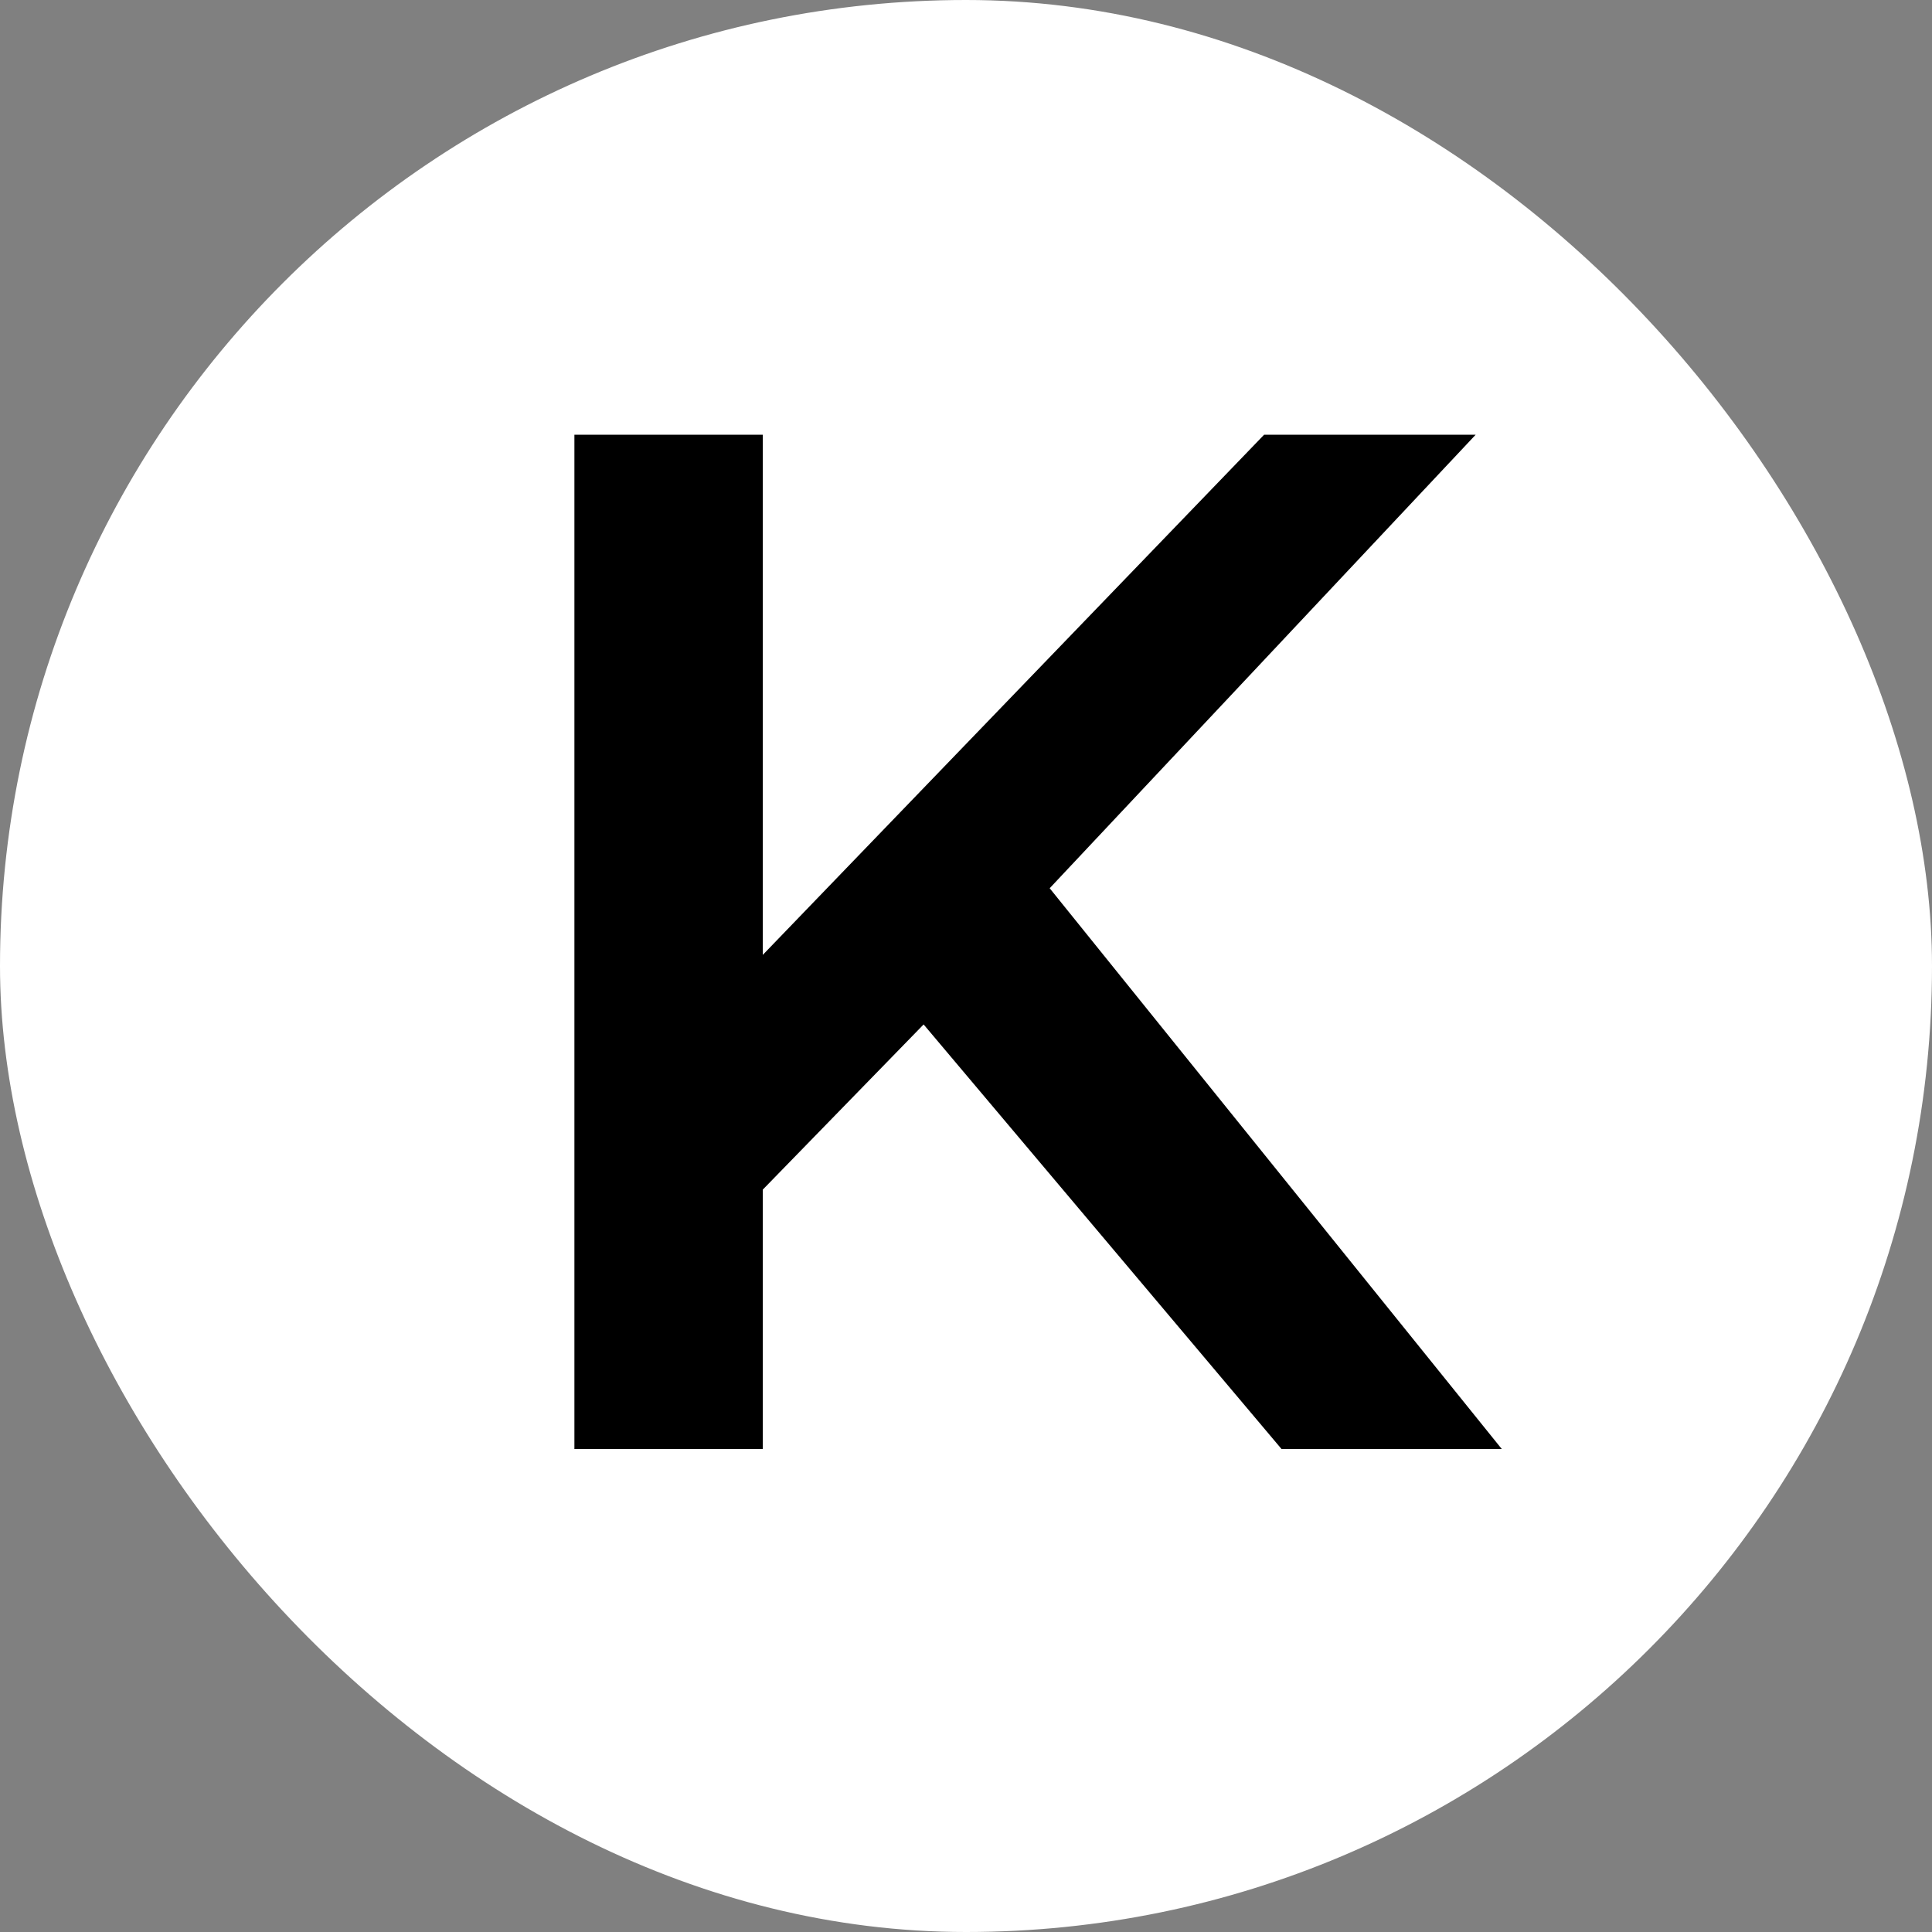 <svg width="16" height="16" viewBox="0 0 16 16" fill="none" xmlns="http://www.w3.org/2000/svg">
<rect x="0" y="0" width="16" height="16" fill="#808080" stroke="none"/>
<rect width="16" height="16" rx="8" fill="white"/>
<path d="M7.649 8.484L6.317 9.852V12H4.757V3.6H6.317V7.908L10.469 3.6H12.221L8.693 7.356L12.437 12H10.613L7.649 8.484Z" fill="black"/>
</svg>
